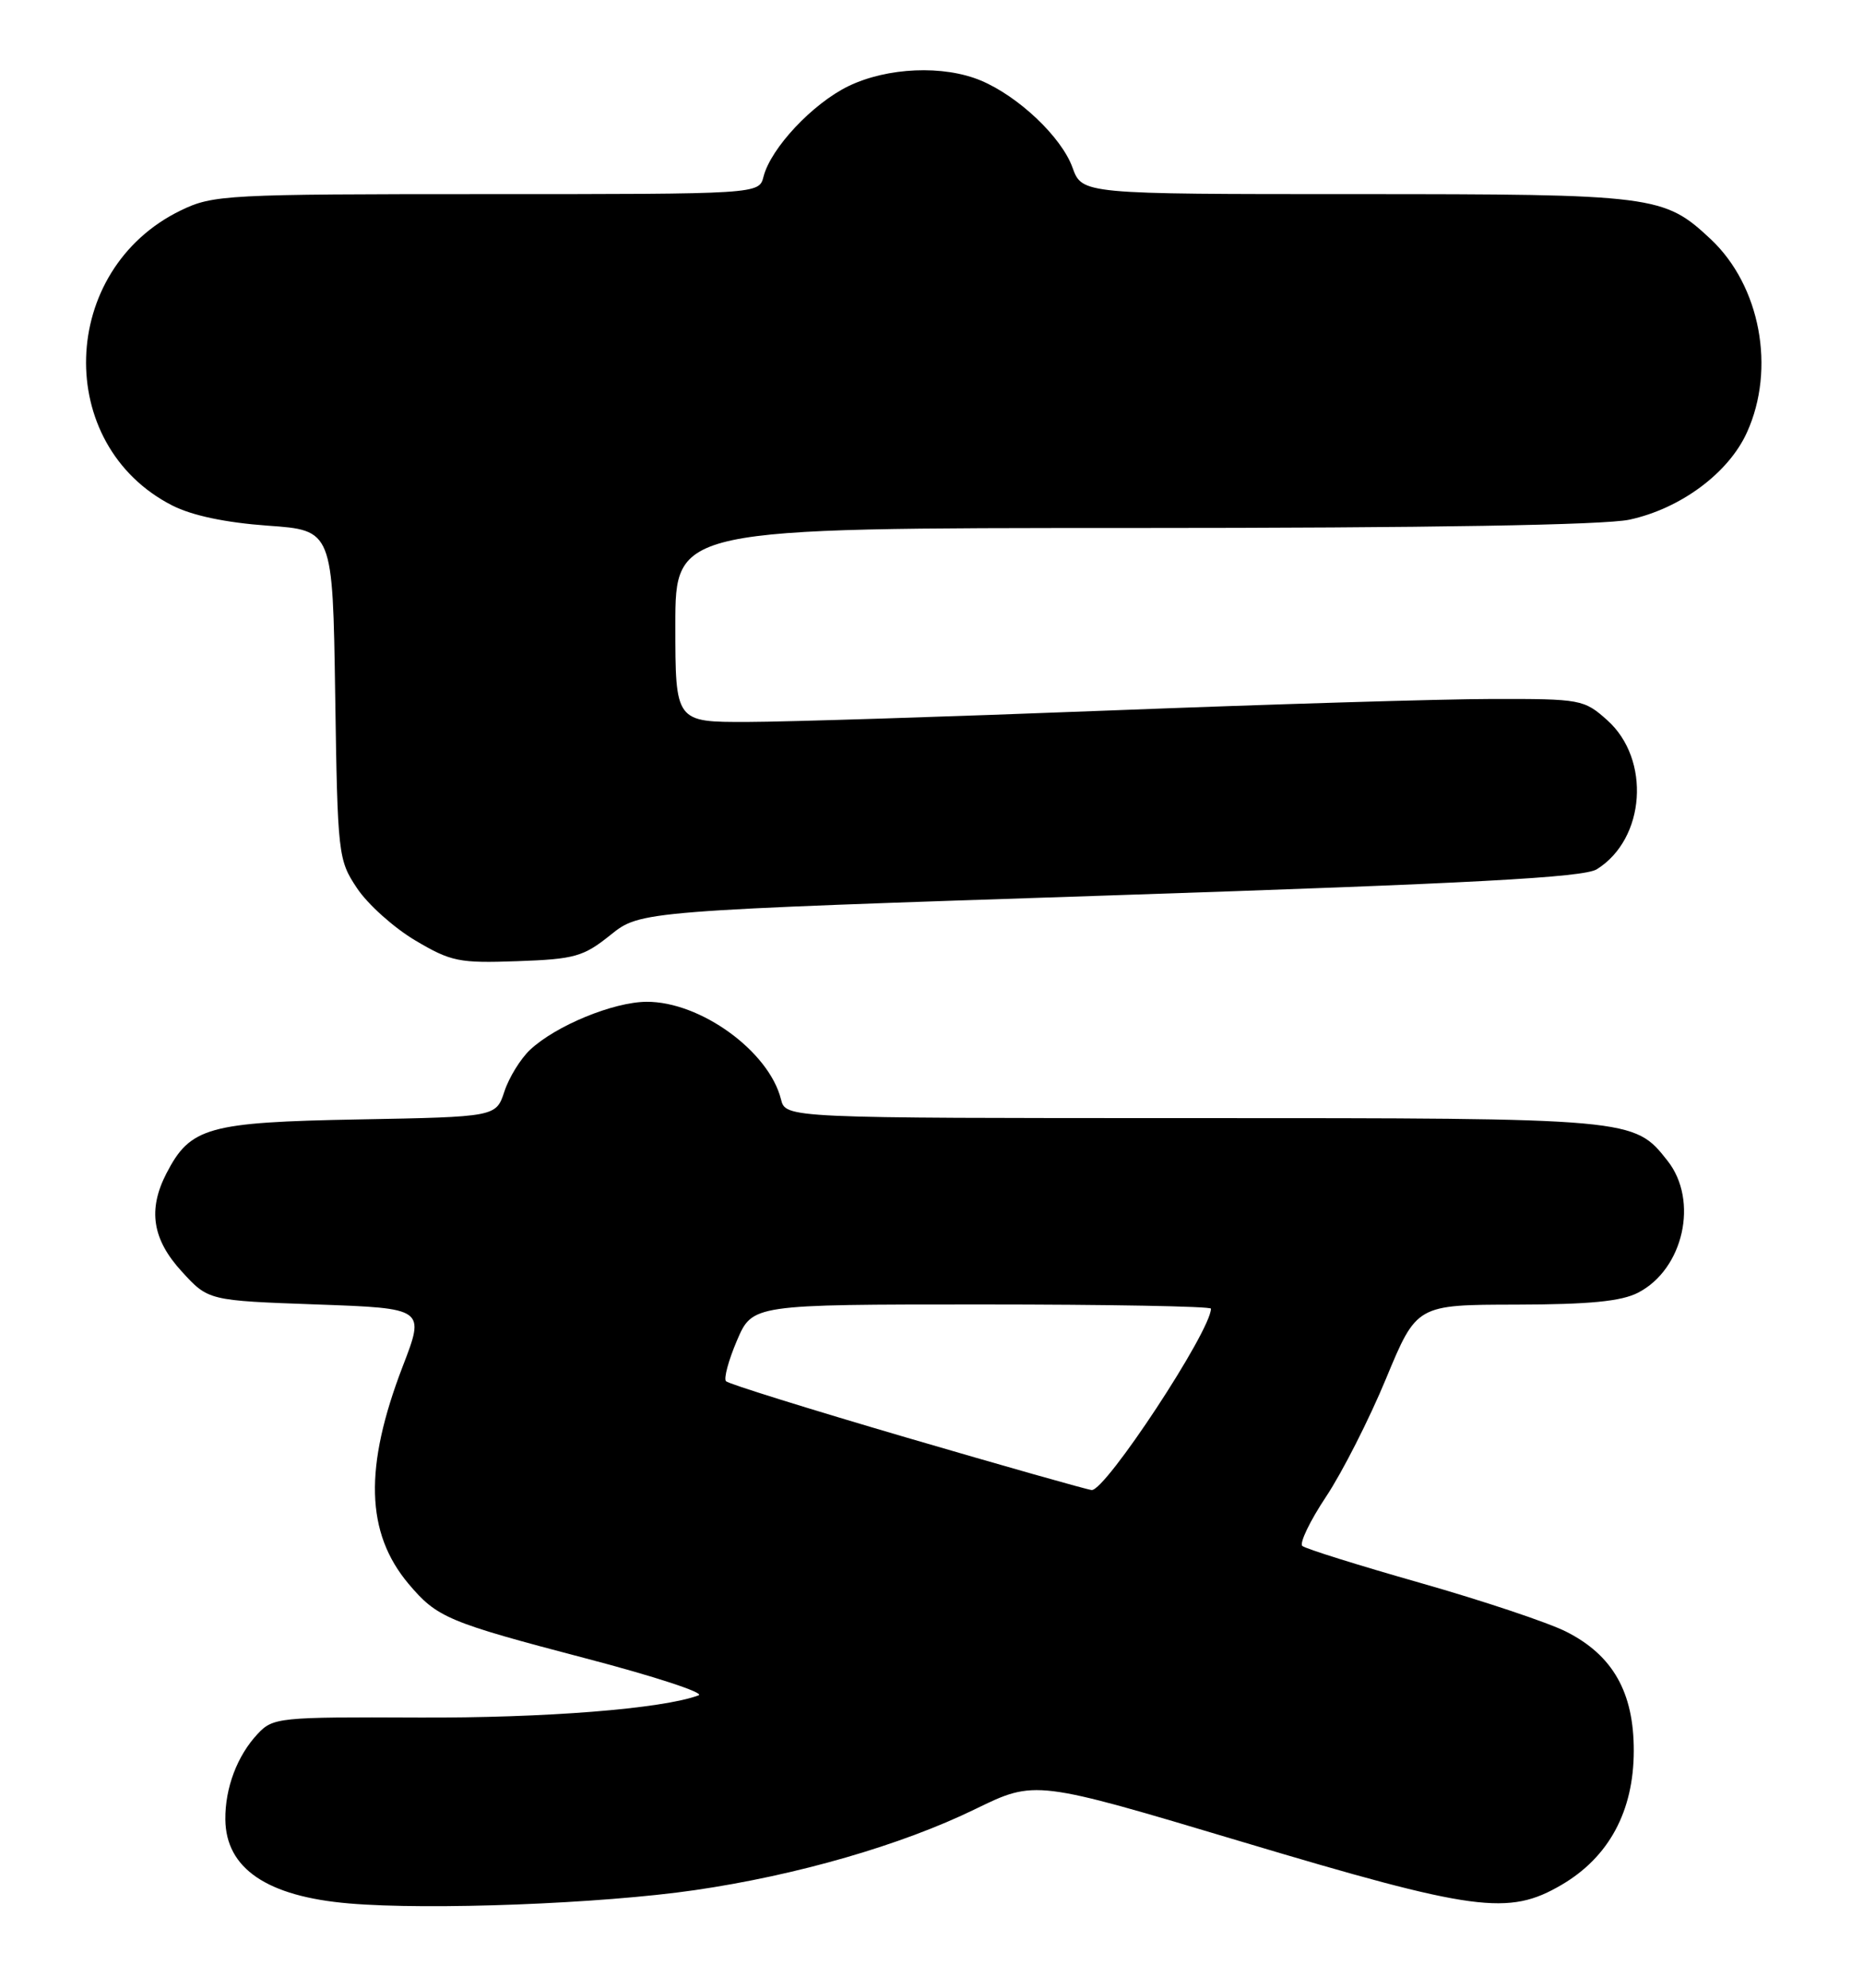 <?xml version="1.0" encoding="UTF-8" standalone="no"?>
<!DOCTYPE svg PUBLIC "-//W3C//DTD SVG 1.1//EN" "http://www.w3.org/Graphics/SVG/1.1/DTD/svg11.dtd" >
<svg xmlns="http://www.w3.org/2000/svg" xmlns:xlink="http://www.w3.org/1999/xlink" version="1.1" viewBox="0 0 240 256">
 <g >
 <path fill="currentColor"
d=" M 89.50 243.43 C 102.66 241.52 116.16 237.62 125.66 232.98 C 133.36 229.23 133.36 229.23 159.93 237.18 C 190.03 246.18 194.32 246.76 201.18 242.74 C 207.27 239.17 210.46 233.26 210.47 225.50 C 210.49 217.96 207.77 213.17 201.76 210.14 C 199.42 208.96 190.97 206.14 183.00 203.87 C 175.03 201.60 168.17 199.46 167.77 199.10 C 167.38 198.74 168.75 195.88 170.84 192.74 C 172.92 189.61 176.40 182.76 178.56 177.54 C 182.50 168.04 182.50 168.04 195.30 168.02 C 204.76 168.00 208.87 167.60 211.03 166.48 C 216.88 163.46 218.86 154.63 214.83 149.51 C 210.49 144.00 210.52 144.00 153.64 144.00 C 101.22 144.00 101.22 144.00 100.61 141.58 C 99.06 135.39 90.22 128.98 83.29 129.02 C 79.00 129.05 71.59 132.10 68.28 135.21 C 67.06 136.36 65.57 138.77 64.98 140.57 C 63.90 143.84 63.90 143.84 46.20 144.17 C 26.78 144.53 24.52 145.17 21.45 151.10 C 19.02 155.79 19.62 159.62 23.42 163.76 C 26.84 167.50 26.84 167.50 40.80 168.00 C 54.76 168.50 54.76 168.50 51.88 175.97 C 46.88 188.98 47.11 197.41 52.63 203.98 C 56.31 208.34 57.67 208.91 75.50 213.59 C 84.30 215.89 90.83 218.03 90.00 218.34 C 85.33 220.08 70.20 221.28 53.87 221.20 C 35.93 221.12 35.16 221.20 33.19 223.31 C 30.56 226.11 28.99 230.27 29.03 234.32 C 29.09 240.64 34.39 244.24 44.95 245.14 C 55.35 246.03 77.48 245.18 89.50 243.43 Z  M 78.65 120.41 C 82.50 117.32 82.50 117.32 143.00 115.32 C 189.87 113.77 204.01 113.01 205.71 111.95 C 211.98 108.04 212.69 97.79 207.05 92.75 C 204.06 90.08 203.64 90.00 192.23 90.02 C 185.78 90.03 163.62 90.70 143.00 91.50 C 122.38 92.30 101.34 92.97 96.25 92.98 C 87.00 93.00 87.00 93.00 87.00 80.50 C 87.00 68.00 87.00 68.00 145.95 68.00 C 184.12 68.00 206.66 67.62 209.90 66.93 C 216.49 65.51 222.68 60.93 225.05 55.69 C 228.78 47.48 226.77 36.80 220.38 30.80 C 214.34 25.15 213.20 25.00 174.73 25.00 C 139.40 25.00 139.40 25.00 138.16 21.57 C 136.75 17.66 131.20 12.40 126.35 10.37 C 121.54 8.36 114.32 8.67 109.31 11.09 C 104.69 13.33 99.30 19.07 98.36 22.75 C 97.78 25.00 97.78 25.00 62.71 25.00 C 29.17 25.00 27.44 25.09 23.31 27.09 C 7.54 34.72 6.88 57.29 22.19 65.10 C 24.74 66.40 29.08 67.31 34.49 67.70 C 42.86 68.29 42.86 68.29 43.18 89.47 C 43.49 110.14 43.56 110.74 46.00 114.40 C 47.38 116.47 50.75 119.49 53.50 121.12 C 58.11 123.85 59.14 124.06 66.65 123.79 C 74.04 123.53 75.16 123.21 78.65 120.41 Z  M 116.81 185.15 C 104.32 181.49 93.85 178.23 93.53 177.89 C 93.21 177.56 93.85 175.19 94.94 172.64 C 96.93 168.00 96.93 168.00 126.46 168.00 C 142.71 168.00 156.00 168.24 156.00 168.54 C 156.00 171.40 142.40 192.06 140.63 191.90 C 140.01 191.84 129.29 188.80 116.81 185.15 Z "/>
</g>
</svg>